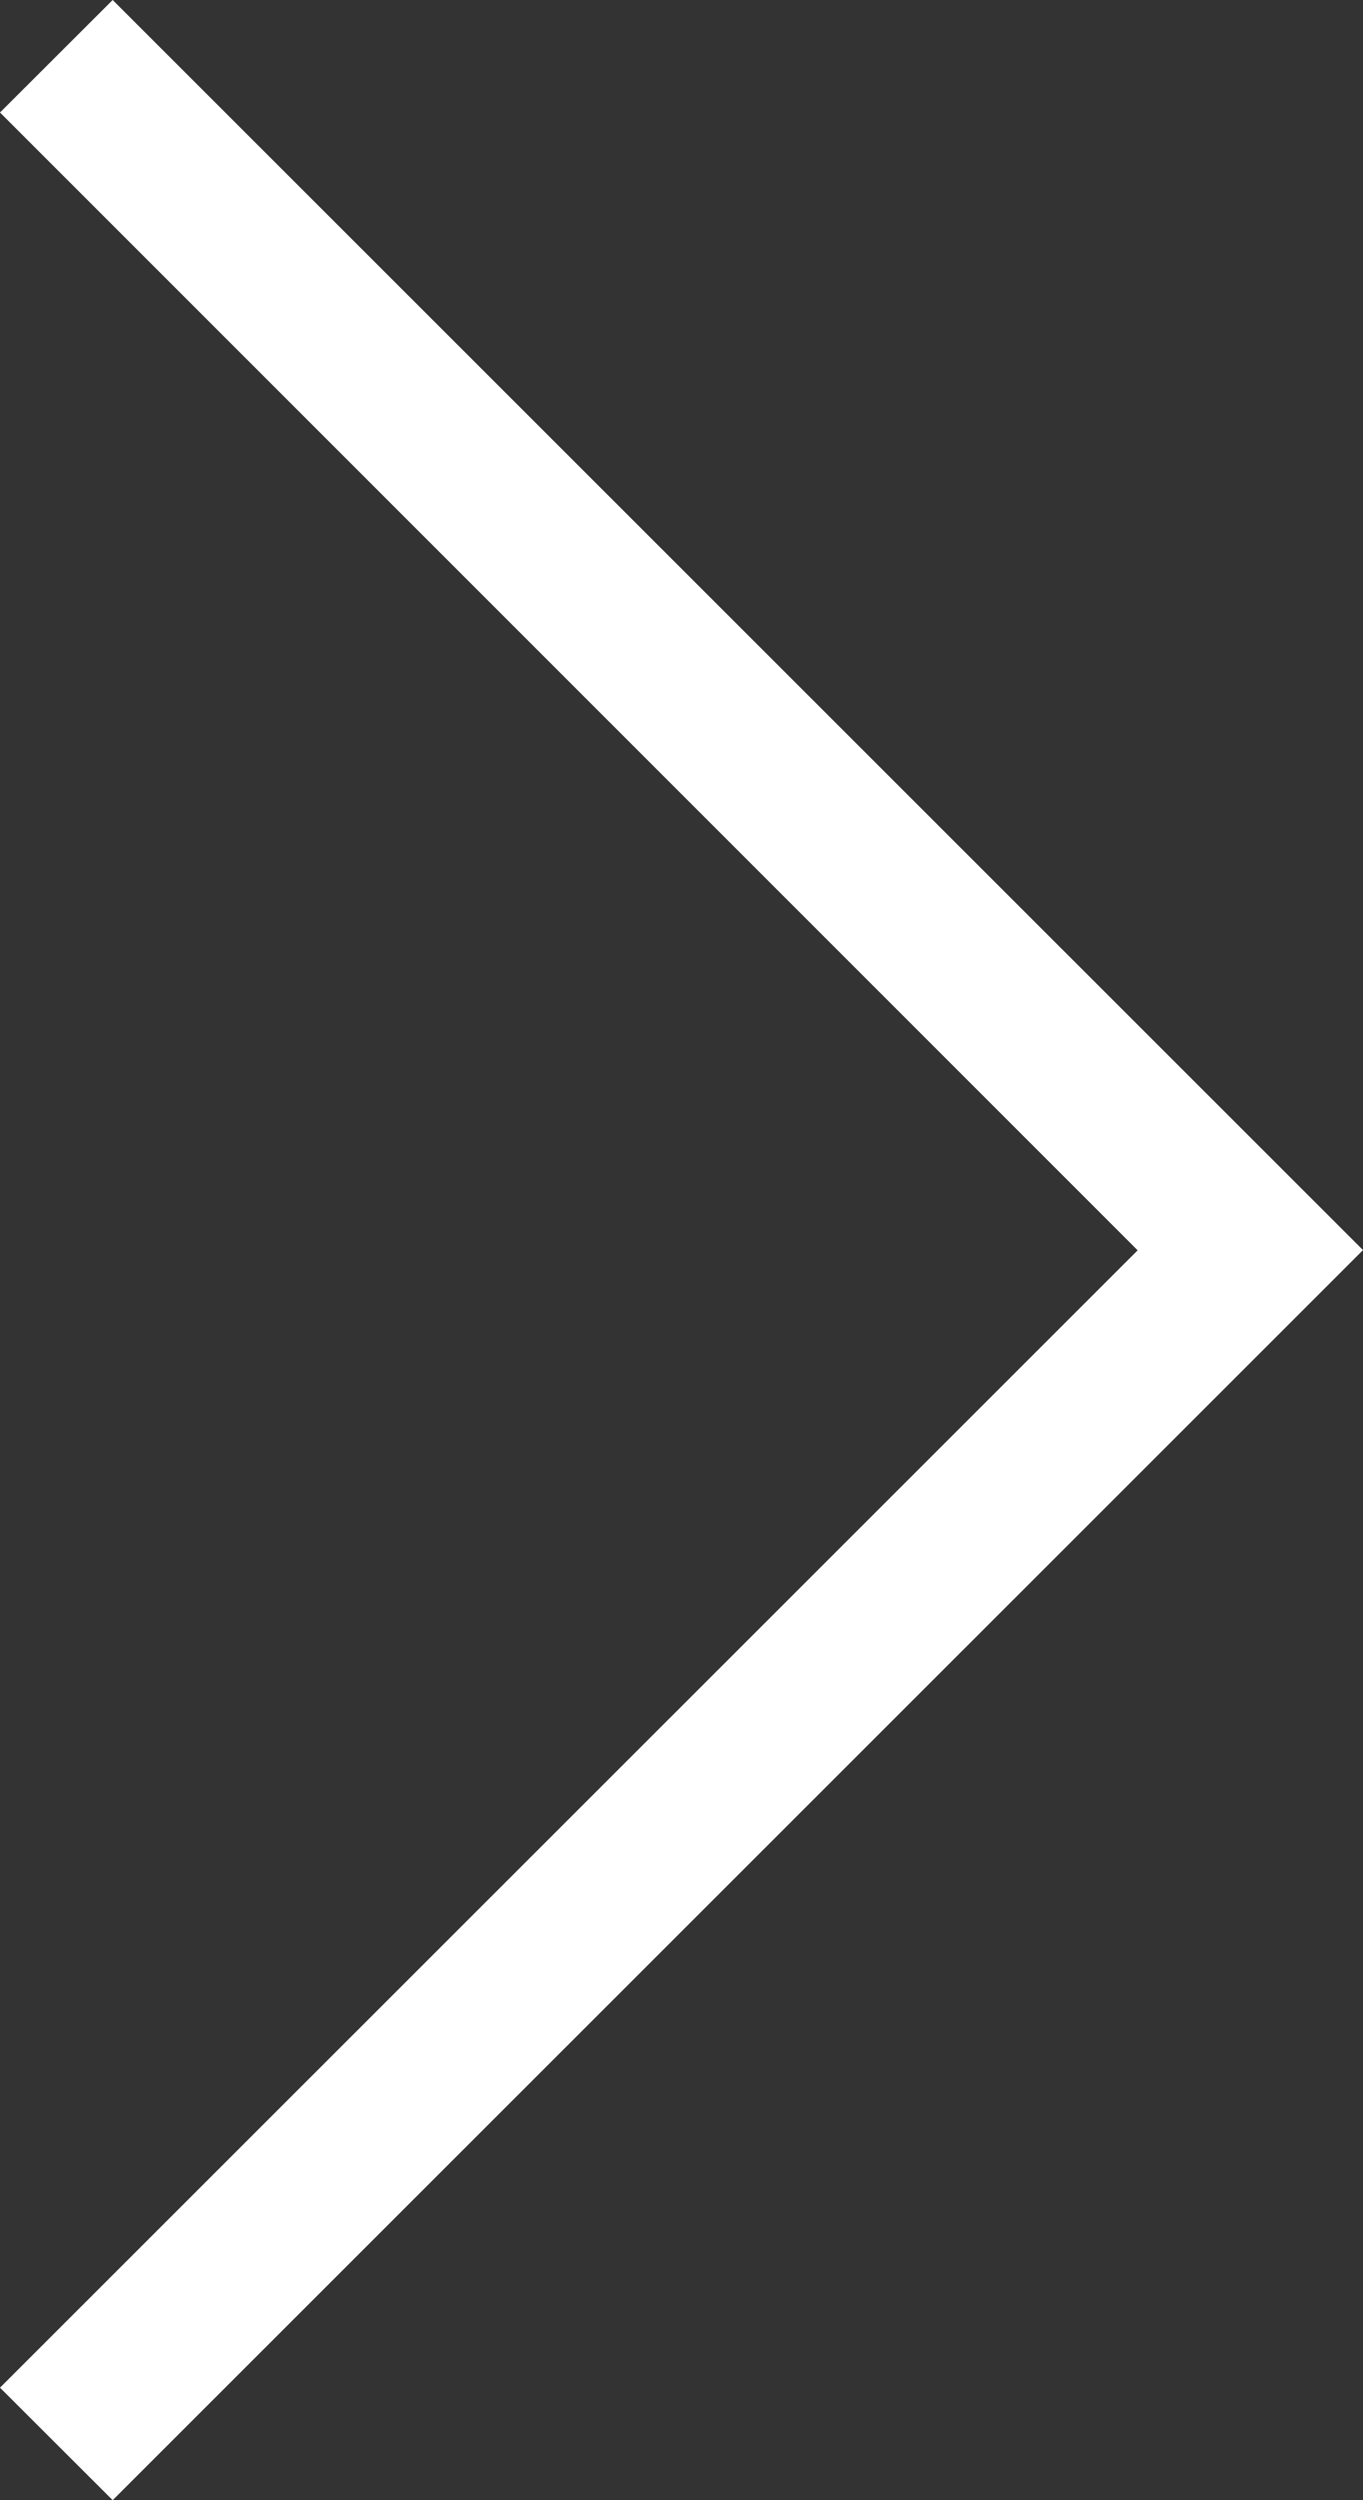 <svg width="6" height="11" viewBox="0 0 6 11" fill="none" xmlns="http://www.w3.org/2000/svg">
<rect x="0" y="0" width="6" height="11" fill="#333333" stroke="none"/>
<path fill-rule="evenodd" clip-rule="evenodd" d="M6 5.5L0.496 11L0 10.505L5.008 5.501L0 0.495L0.496 0L6 5.5Z" fill="white"/>
</svg>
